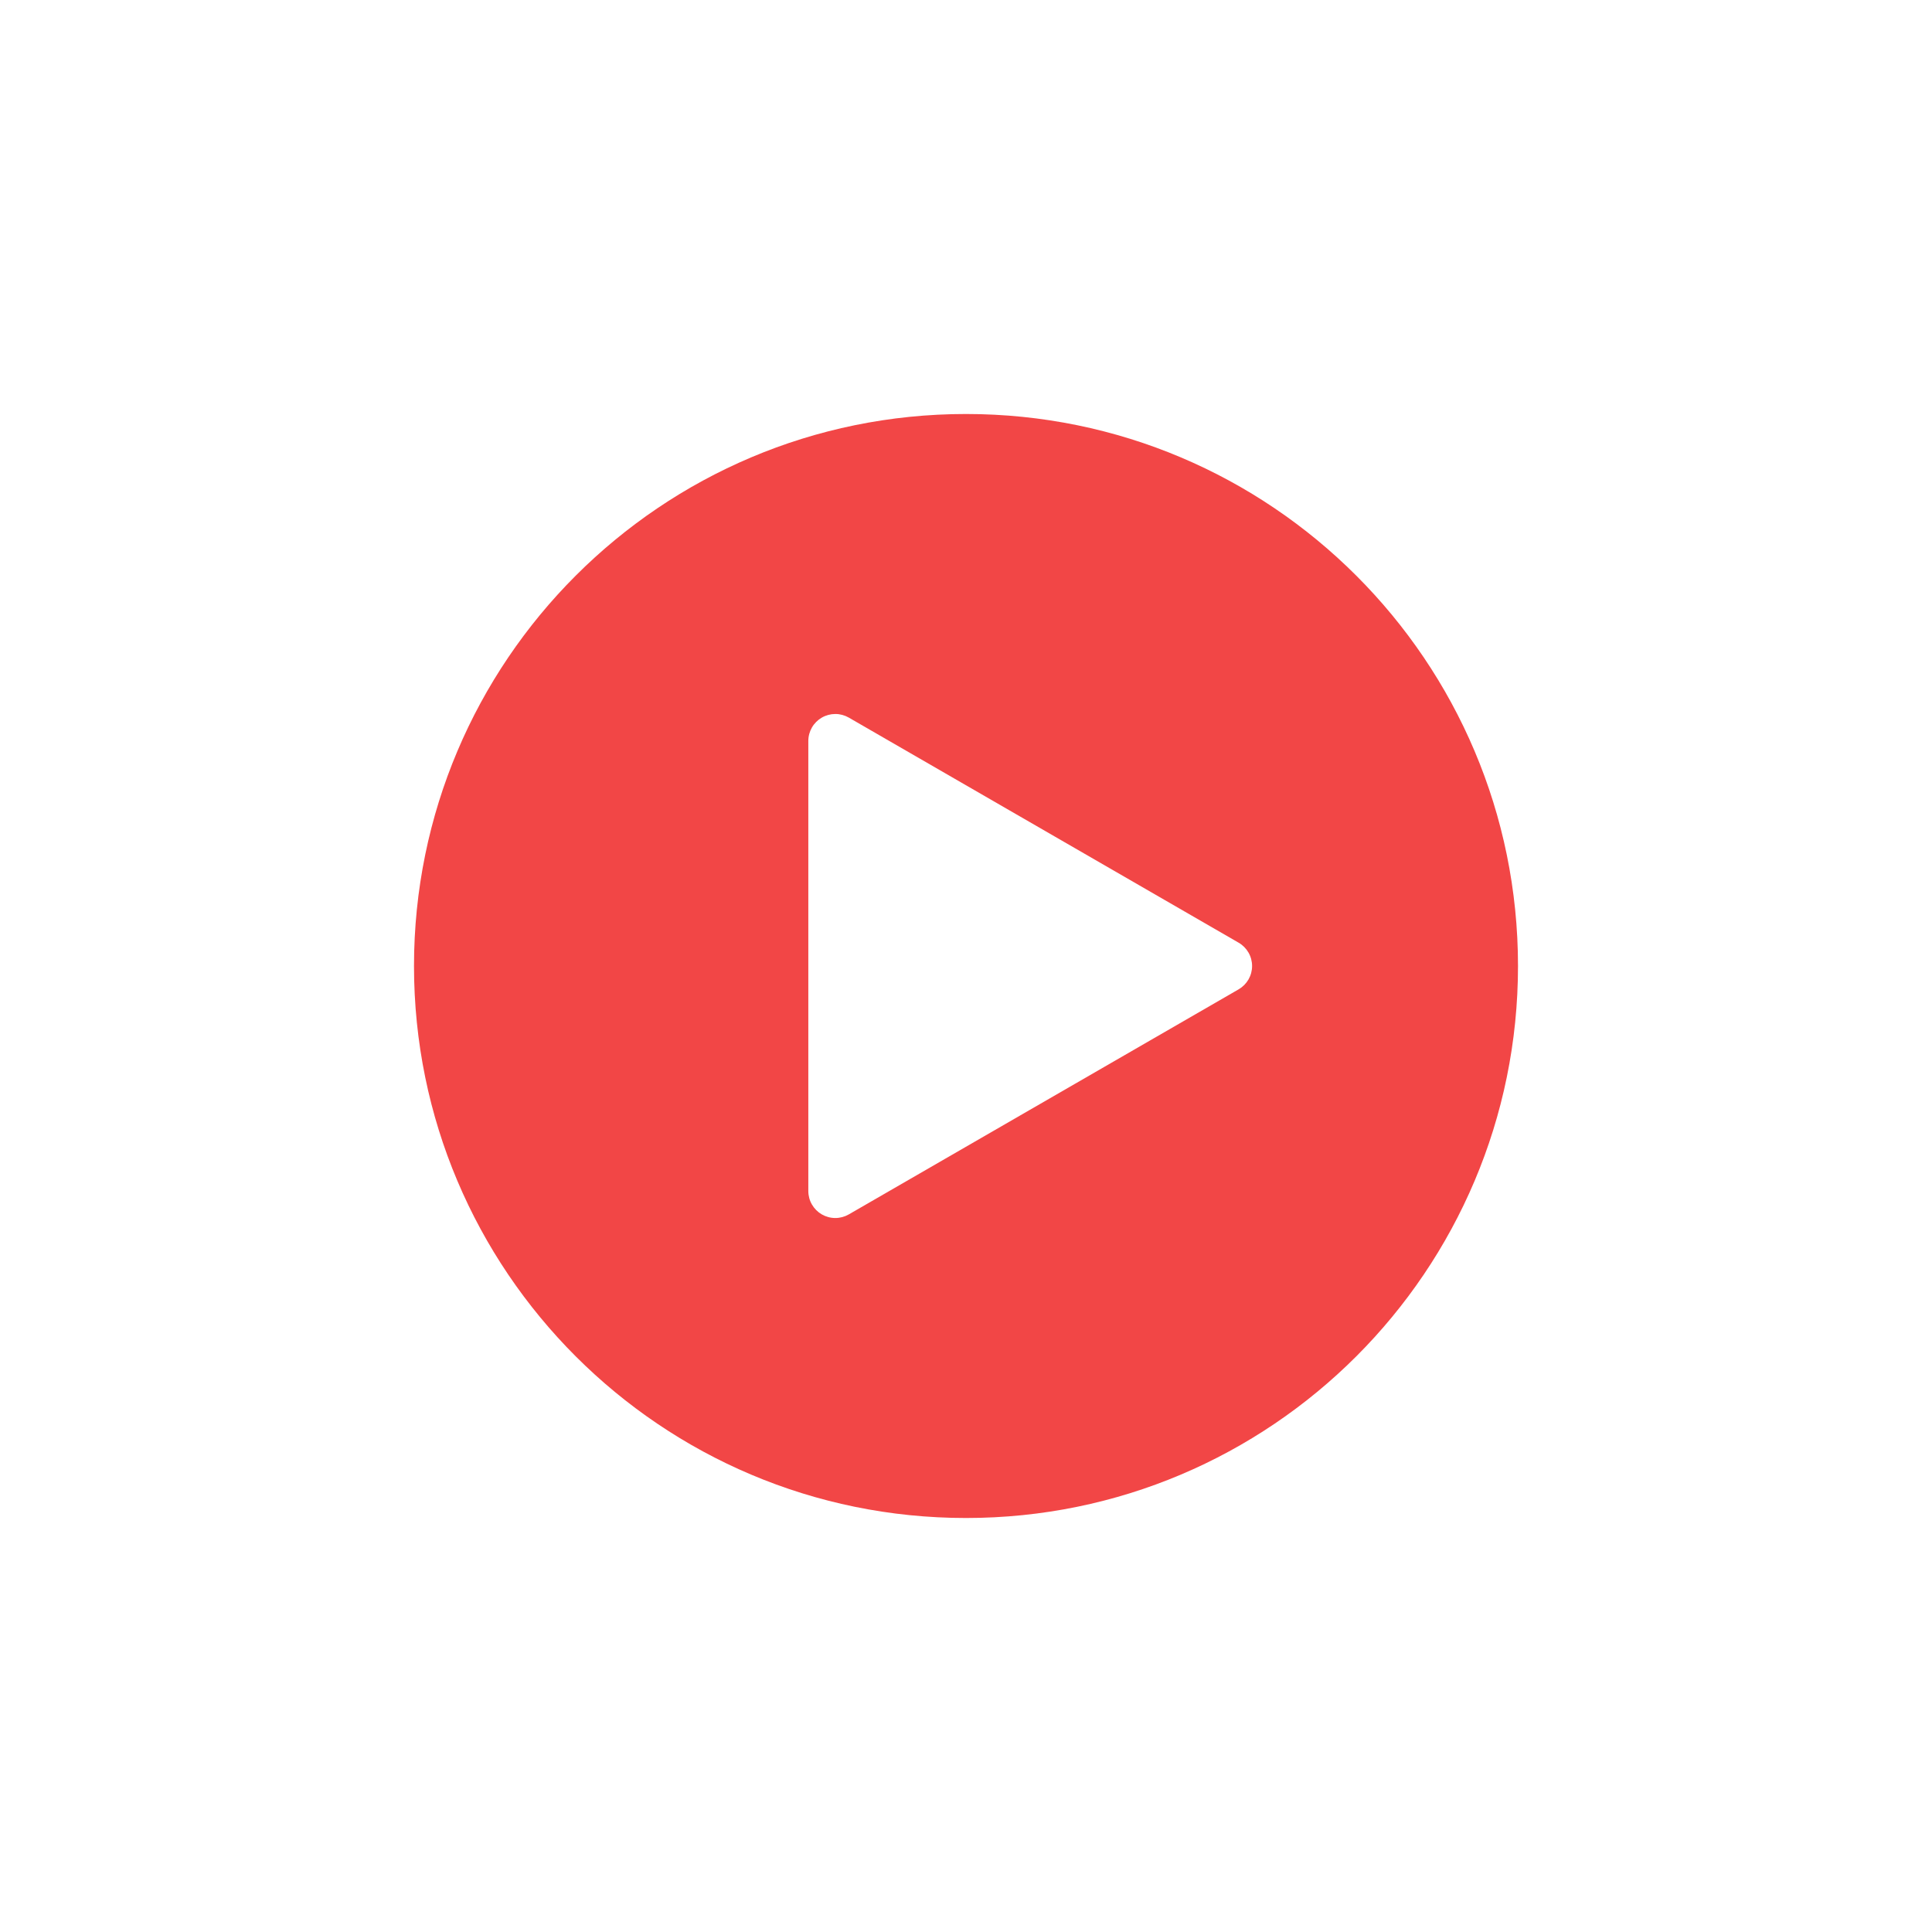 <svg width="140" height="140" viewBox="0 0 140 140" fill="none" xmlns="http://www.w3.org/2000/svg">
<g id="play icon" filter="url(#filter0_d_1304_44)">
<path id="Vector" d="M70 100C92.091 100 110 82.091 110 60C110 37.909 92.091 20 70 20C47.909 20 30 37.909 30 60C30 82.091 47.909 100 70 100Z" fill="#F24646"/>
<path id="Vector_2" d="M61.501 78.004L89.757 61.69C90.053 61.518 90.299 61.272 90.47 60.976C90.641 60.679 90.731 60.343 90.731 60.001C90.731 59.659 90.641 59.322 90.47 59.026C90.299 58.73 90.053 58.483 89.757 58.312L61.501 41.996C61.204 41.827 60.868 41.737 60.526 41.738C60.184 41.739 59.849 41.829 59.552 42C59.256 42.171 59.01 42.416 58.838 42.712C58.667 43.008 58.575 43.343 58.574 43.685V76.314C58.575 76.656 58.666 76.992 58.838 77.287C59.01 77.583 59.256 77.829 59.552 78C59.848 78.171 60.184 78.261 60.526 78.262C60.868 78.263 61.204 78.174 61.501 78.004Z" fill="white"/>
</g>
<defs>
<filter id="filter0_d_1304_44" x="0" y="0" width="140" height="140" filterUnits="userSpaceOnUse" color-interpolation-filters="sRGB">
<feFlood flood-opacity="0" result="BackgroundImageFix"/>
<feColorMatrix in="SourceAlpha" type="matrix" values="0 0 0 0 0 0 0 0 0 0 0 0 0 0 0 0 0 0 127 0" result="hardAlpha"/>
<feOffset dy="10"/>
<feGaussianBlur stdDeviation="15"/>
<feComposite in2="hardAlpha" operator="out"/>
<feColorMatrix type="matrix" values="0 0 0 0 0 0 0 0 0 0 0 0 0 0 0 0 0 0 0.25 0"/>
<feBlend mode="normal" in2="BackgroundImageFix" result="effect1_dropShadow_1304_44"/>
<feBlend mode="normal" in="SourceGraphic" in2="effect1_dropShadow_1304_44" result="shape"/>
</filter>
</defs>
</svg>
